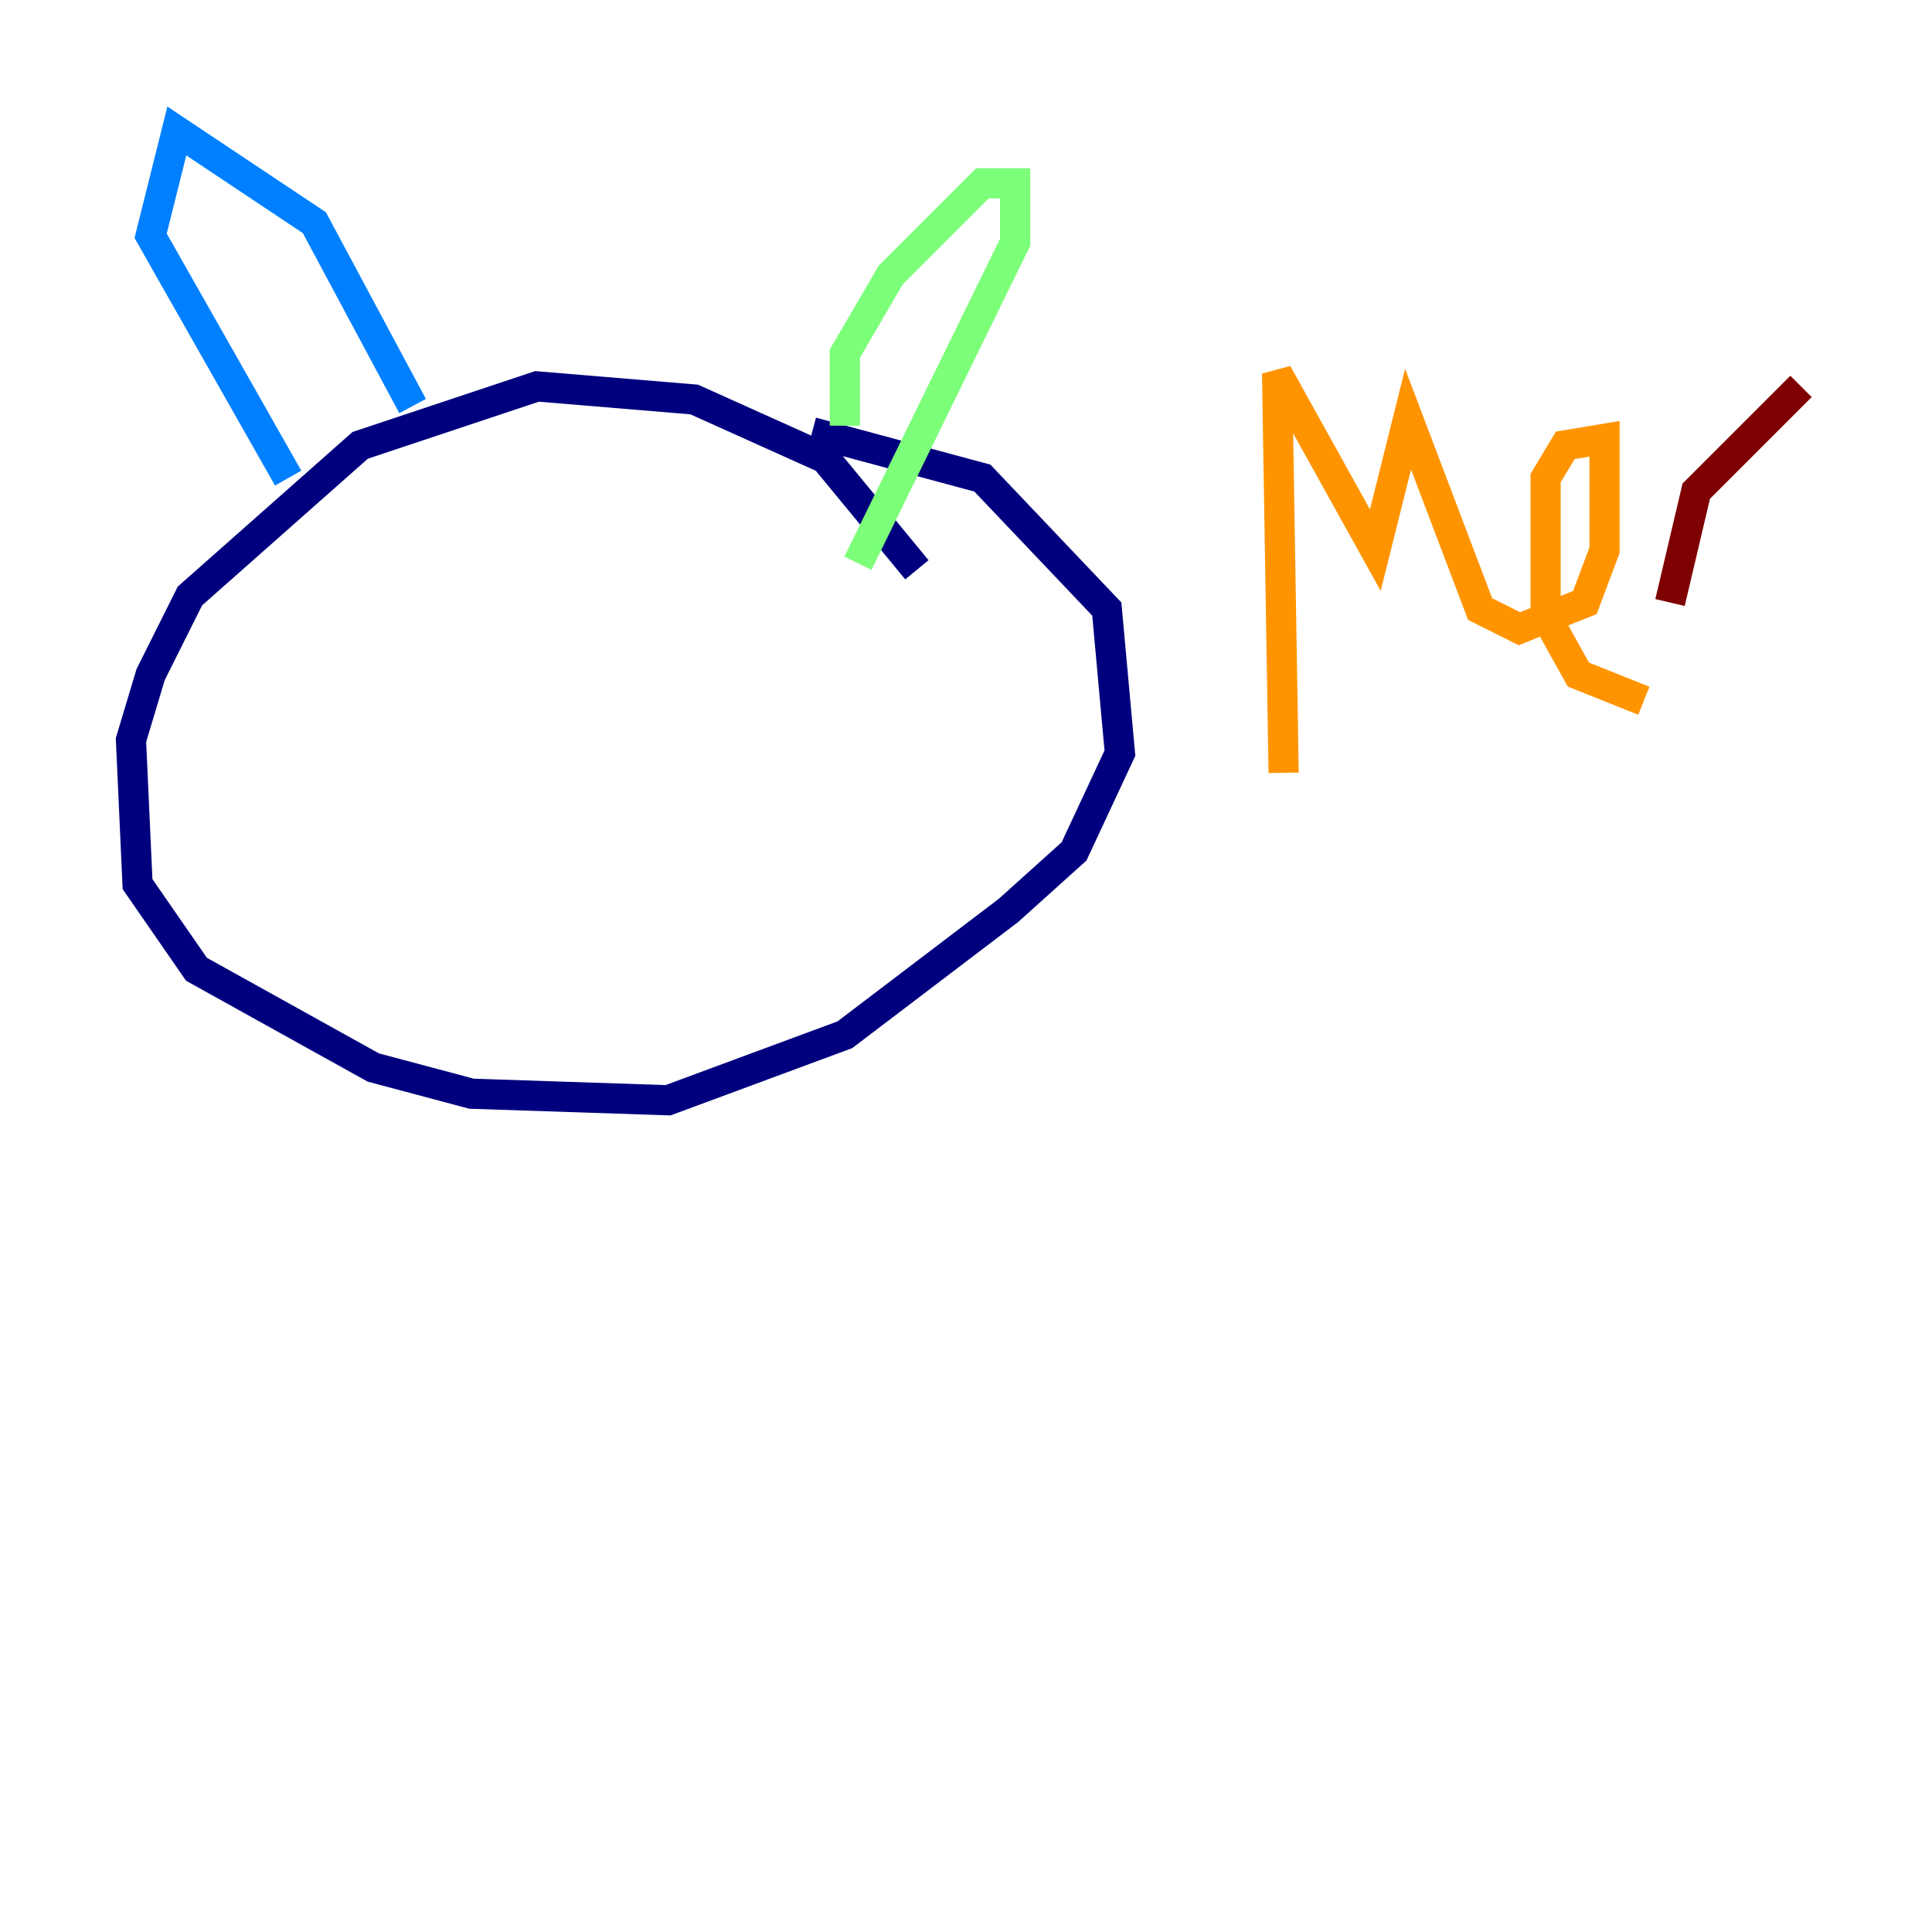 <?xml version="1.0" encoding="utf-8" ?>
<svg baseProfile="tiny" height="128" version="1.2" viewBox="0,0,128,128" width="128" xmlns="http://www.w3.org/2000/svg" xmlns:ev="http://www.w3.org/2001/xml-events" xmlns:xlink="http://www.w3.org/1999/xlink"><defs /><polyline fill="none" points="60.746,37.749 54.671,30.373 45.993,26.468 35.58,25.6 23.864,29.505 12.583,39.485 9.98,44.691 8.678,49.031 9.112,58.576 13.017,64.217 24.732,70.725 31.241,72.461 44.258,72.895 55.973,68.556 66.82,60.312 71.159,56.407 74.197,49.898 73.329,40.352 65.085,31.675 53.803,28.637" stroke="#00007f" stroke-width="2" /><polyline fill="none" points="27.336,26.902 20.827,14.752 11.715,8.678 9.98,15.62 19.091,31.675" stroke="#0080ff" stroke-width="2" /><polyline fill="none" points="55.973,28.203 55.973,23.43 59.01,18.224 65.085,12.149 67.254,12.149 67.254,16.054 56.841,37.315" stroke="#7cff79" stroke-width="2" /><polyline fill="none" points="85.044,51.2 84.61,24.732 91.119,36.447 93.288,27.77 98.061,40.352 100.664,41.654 105.003,39.919 106.305,36.447 106.305,29.071 103.702,29.505 102.4,31.675 102.4,40.786 104.57,44.691 108.909,46.427" stroke="#ff9400" stroke-width="2" /><polyline fill="none" points="119.322,25.6 112.38,32.542 110.644,39.919" stroke="#7f0000" stroke-width="2" /></svg>